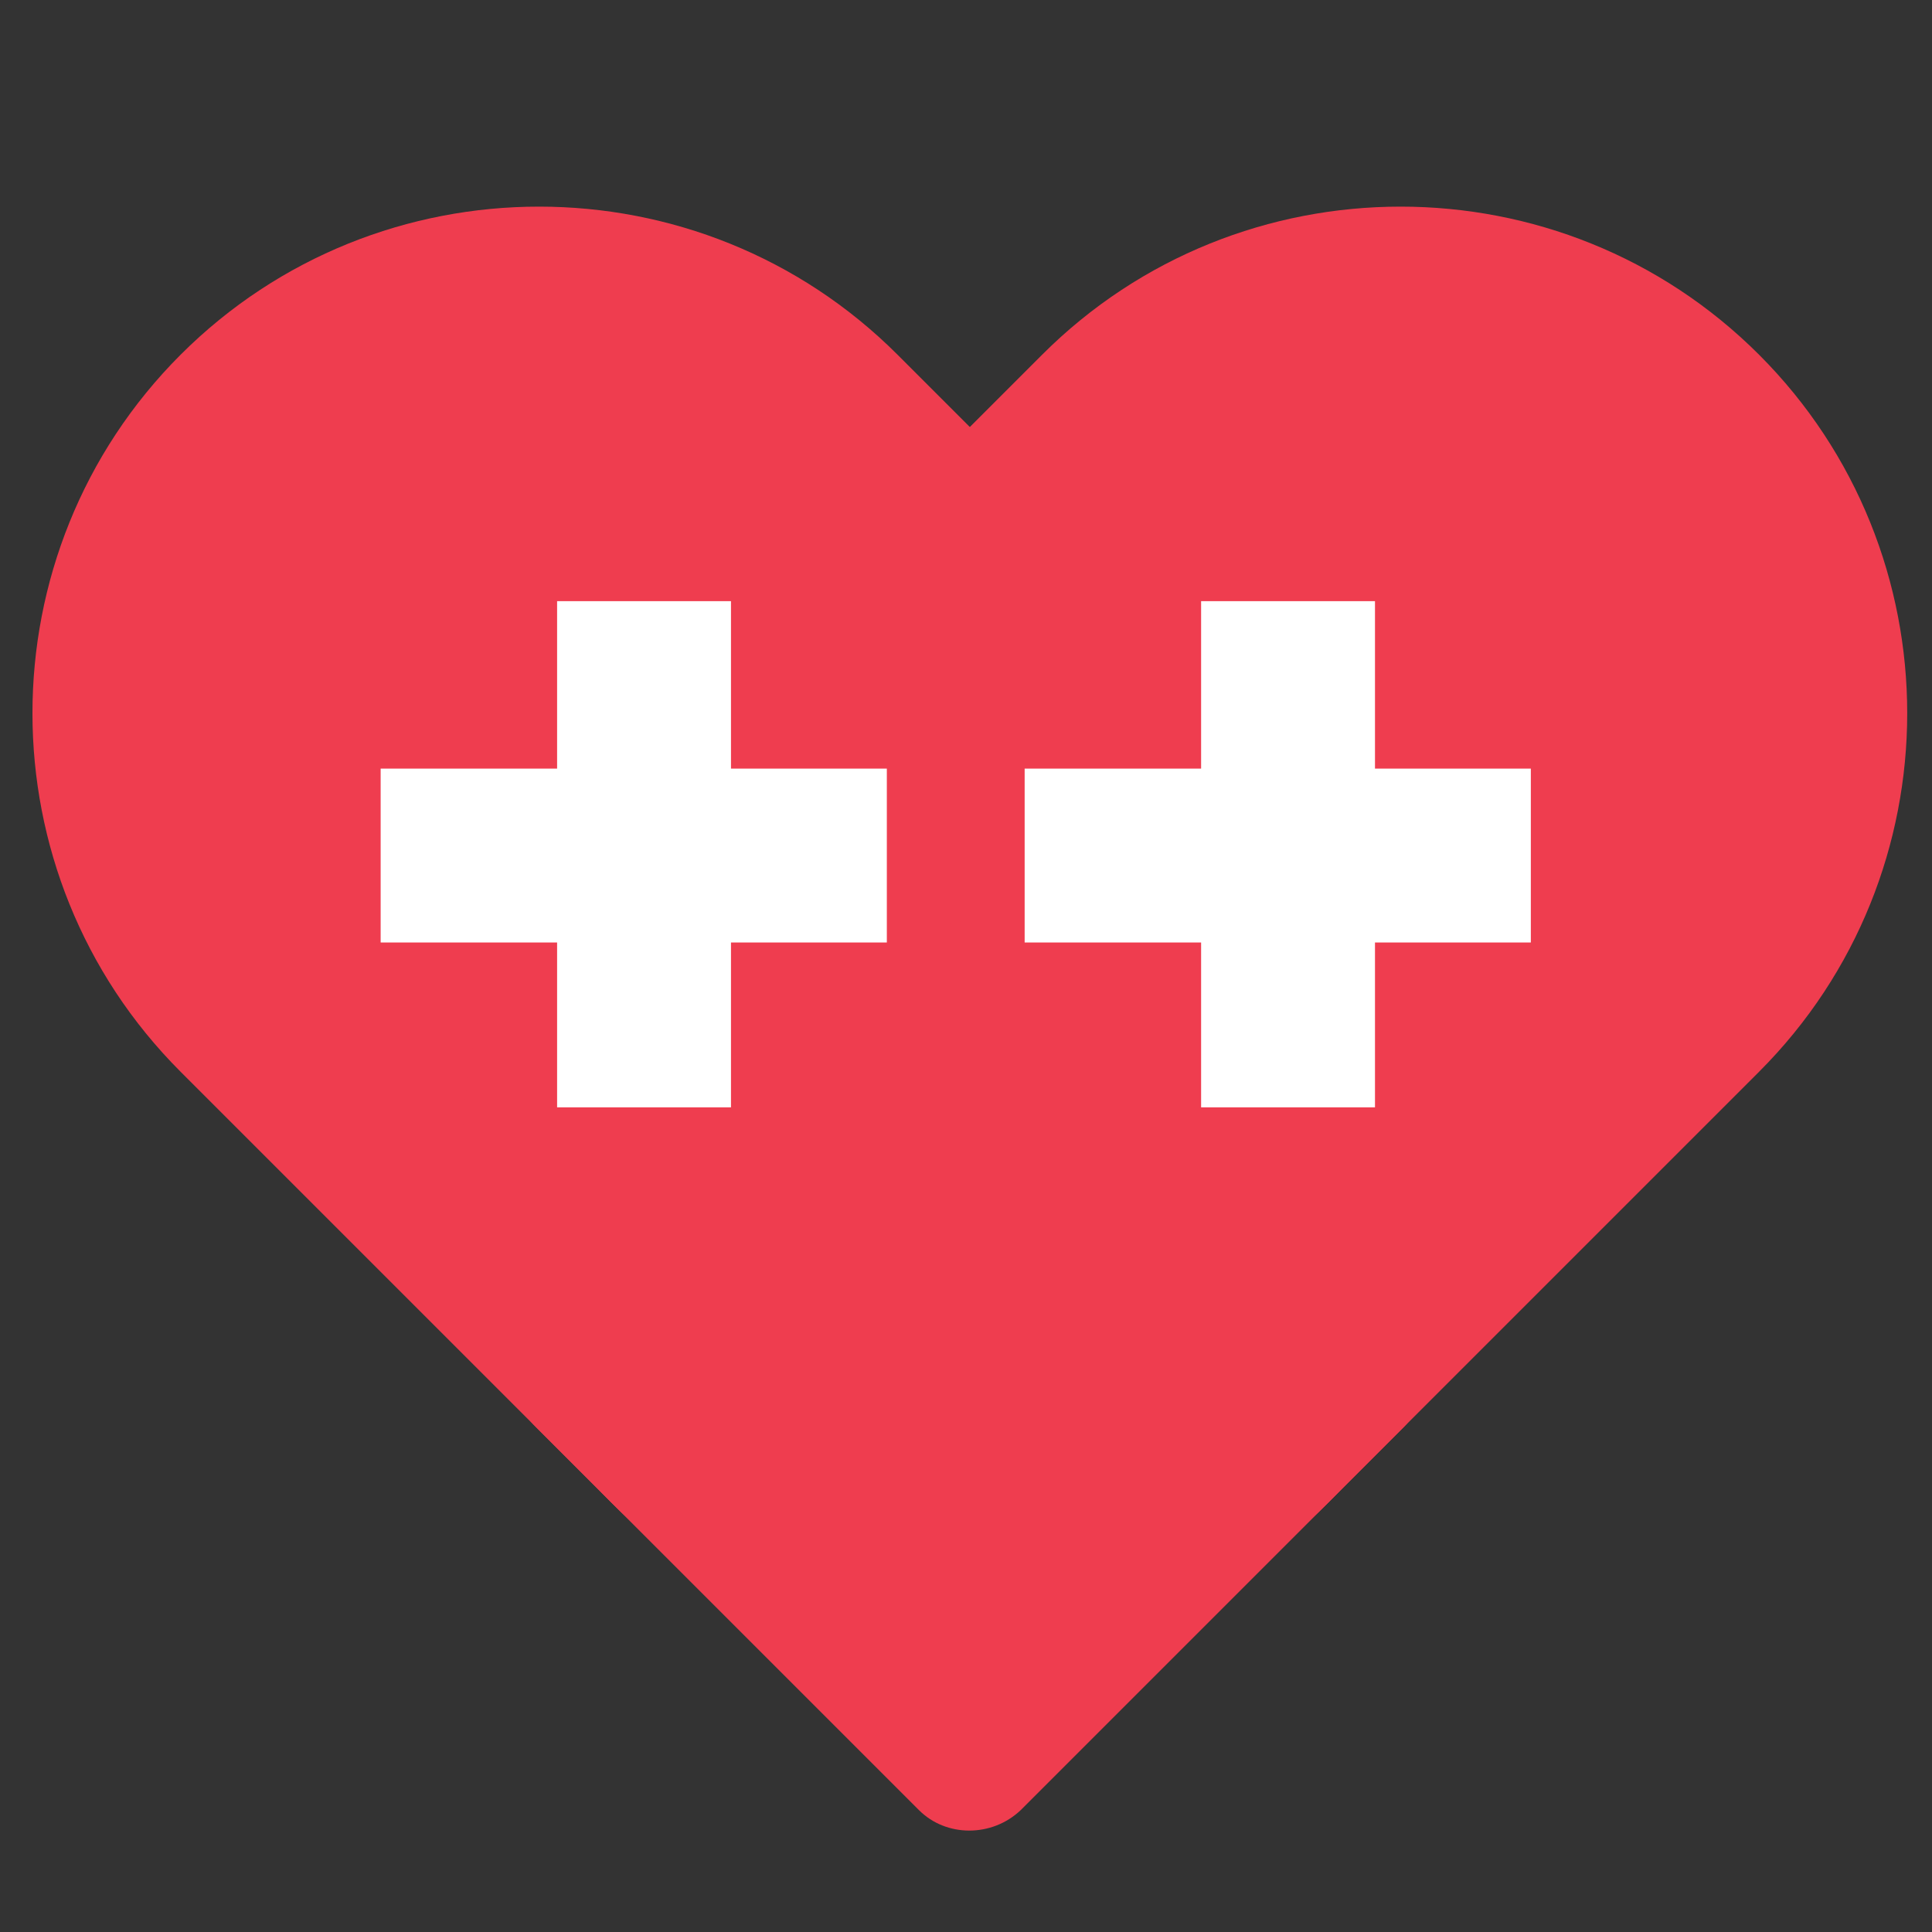 <?xml version="1.0" encoding="UTF-8" standalone="no"?>
<svg
   xmlns:dc="http://purl.org/dc/elements/1.1/"
   xmlns:cc="http://creativecommons.org/ns#"
   xmlns:rdf="http://www.w3.org/1999/02/22-rdf-syntax-ns#"
   xmlns:svg="http://www.w3.org/2000/svg"
   xmlns="http://www.w3.org/2000/svg"
   height="135"
   width="135"
   id="svg2"
   xml:space="preserve"
   viewBox="0 0 135 135"
   y="0px"
   x="0px"
   version="1.1"><rect x="0" y="0" width="135" height="135" fill="#333333" stroke="none"/><defs
     id="defs18" /><style
     id="style4"
     type="text/css">
	.st0{fill:#DD2424;}
</style><g
     transform="translate(-1.45,36.604)"
     id="Layer_2" /><g
     transform="translate(0.818,4.288)"
     style="fill:#ef3d4f;fill-opacity:1"
     id="Layer_1"><g
       style="fill:#ef3d4f;fill-opacity:1"
       id="g8"><path
         style="fill:#ef3d4f;fill-opacity:1"
         id="path10"
         d="M 41.9,100.7 11.8,70.6 C -2,56.8 -2,34.3 11.8,20.5 l 0,0 C 25.6,6.7 48.1,6.7 61.9,20.5 L 92,50.6 c 13.8,13.8 13.8,36.3 0,50.1 l 0,0 c -13.8,13.8 -36.4,13.8 -50.1,0 z"
         class="st0" /><path
         style="fill:#ef3d4f;fill-opacity:1"
         id="path12"
         d="M 41.9,50.6 72,20.5 c 13.8,-13.8 36.3,-13.8 50.1,0 l 0,0 c 13.8,13.8 13.8,36.3 0,50.1 L 92,100.7 c -13.8,13.8 -36.3,13.8 -50.1,0 l 0,0 C 28.1,86.9 28.1,64.4 41.9,50.6 Z"
         class="st0" /><path
         style="fill:#ef3d4f;fill-opacity:1"
         id="path14"
         d="M 63.4,122.2 36.6,95.4 c -1.9,-1.9 -1.9,-5.1 0,-7.1 L 63.4,61.5 c 1.9,-1.9 5.1,-1.9 7.1,0 l 26.8,26.8 c 1.9,1.9 1.9,5.1 0,7.1 l -26.8,26.8 c -2,1.9 -5.2,1.9 -7.1,0 z"
         class="st0" /></g></g><g
     id="text4156"
     style="font-style:normal;font-weight:normal;font-size:40px;line-height:125%;font-family:sans-serif;letter-spacing:0px;word-spacing:0px;fill:#000000;fill-opacity:1;stroke:none;stroke-width:1px;stroke-linecap:butt;stroke-linejoin:miter;stroke-opacity:1"><path
       id="path4216"
       style="font-style:normal;font-variant:normal;font-weight:normal;font-stretch:normal;font-size:90px;font-family:absender;-inkscape-font-specification:absender;fill:#ffffff;fill-opacity:1"
       d="m 38.928,42.547 0,-0.54 12.15,0 0,0.54 0,12.33 0,6.12 0,6.03 0,9.54 0,0.81 -12.15,0 0,-0.81 0,-9.54 0,-6.03 0,-6.12 0,-12.33 z m 22.5,11.16 0.54,0 0,12.15 -0.54,0 -10.53,0 -6.12,0 -6.03,0 -11.34,0 -0.81,0 0,-12.15 0.81,0 11.34,0 6.03,0 6.12,0 10.53,0 z" /><path
       id="path4218"
       style="font-style:normal;font-variant:normal;font-weight:normal;font-stretch:normal;font-size:90px;font-family:absender;-inkscape-font-specification:absender;fill:#ffffff;fill-opacity:1"
       d="m 83.928,42.547 0,-0.54 12.15,0 0,0.54 0,12.33 0,6.12 0,6.03 0,9.54 0,0.81 -12.15,0 0,-0.81 0,-9.54 0,-6.03 0,-6.12 0,-12.33 z m 22.5,11.16 0.54,0 0,12.15 -0.54,0 -10.53,0 -6.12,0 -6.03,0 -11.34,0 -0.81,0 0,-12.15 0.81,0 11.34,0 6.03,0 6.12,0 10.53,0 z" /></g></svg>